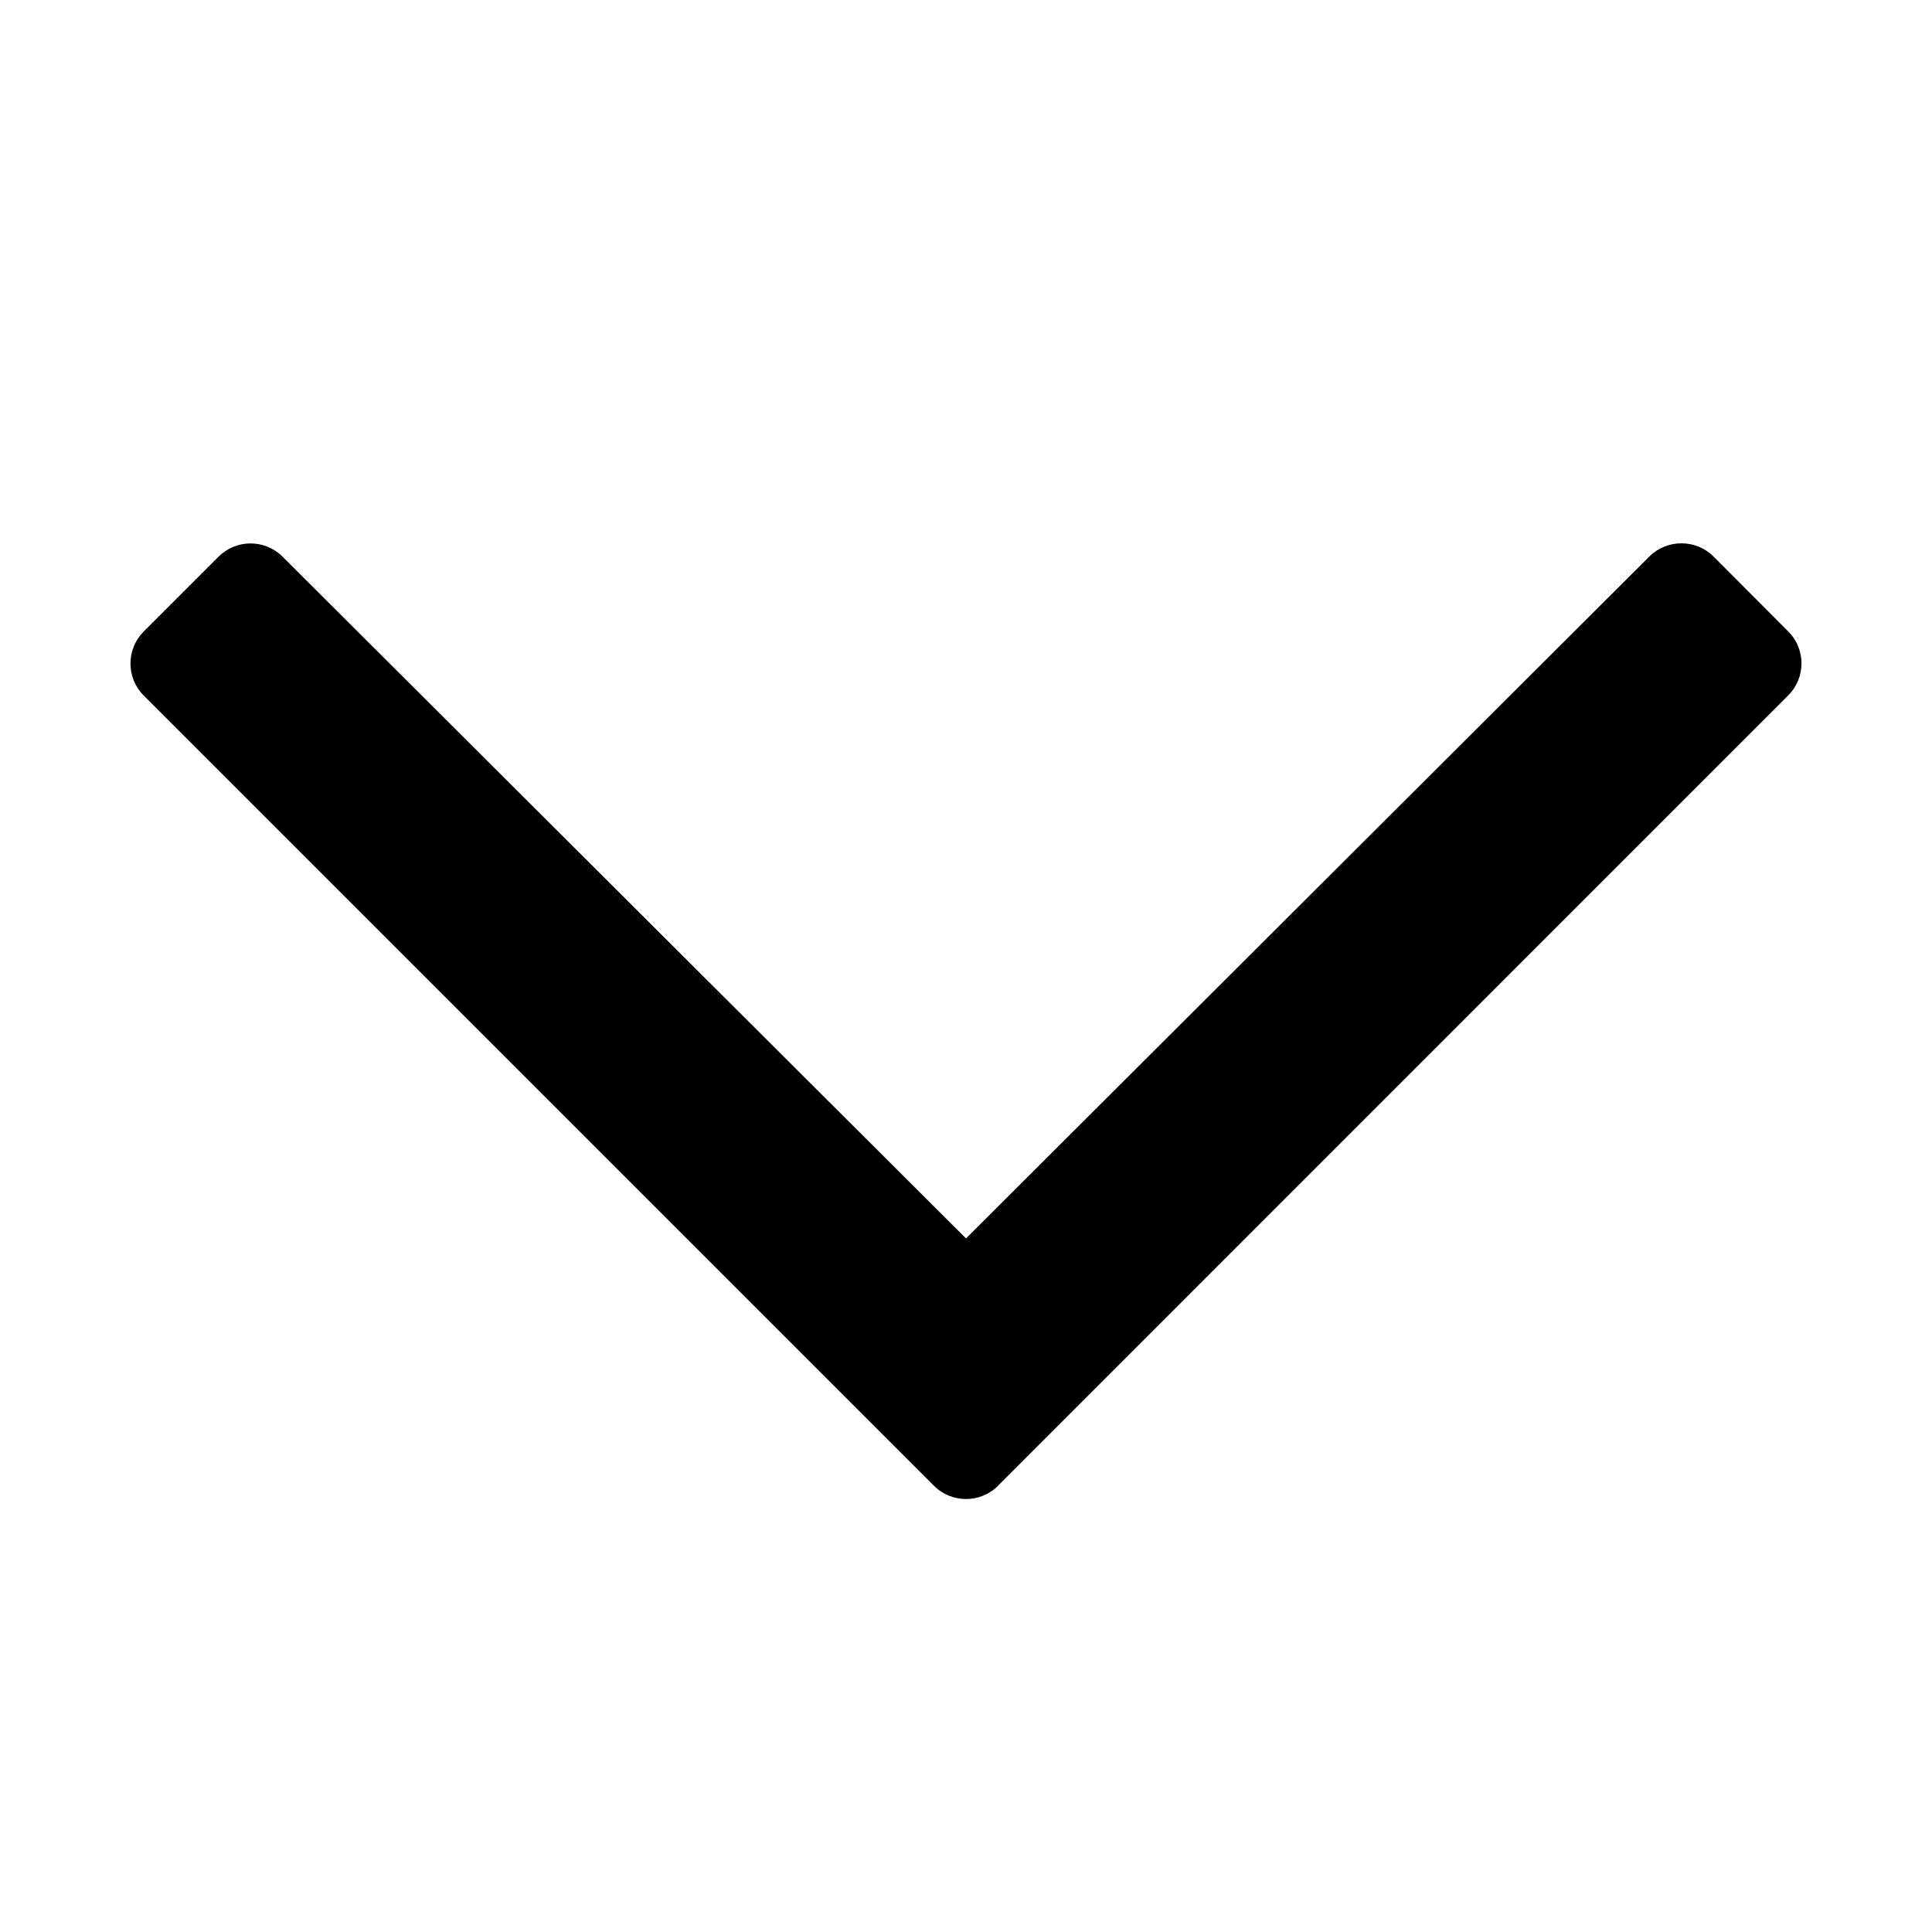<svg xmlns="http://www.w3.org/2000/svg" width="16" height="16" viewBox="0 0 16 16">
    <g fill="none" fill-rule="evenodd">
        <path fill="#000" d="M8.266 12.303l6.543-6.544c.147-.146.147-.384 0-.53l-.618-.62c-.147-.146-.385-.146-.532 0L8 10.256 2.34 4.61c-.146-.146-.384-.146-.53 0l-.62.62c-.146.146-.146.384 0 .53l6.544 6.544c.147.147.385.147.532 0z"/>
    </g>
</svg>
